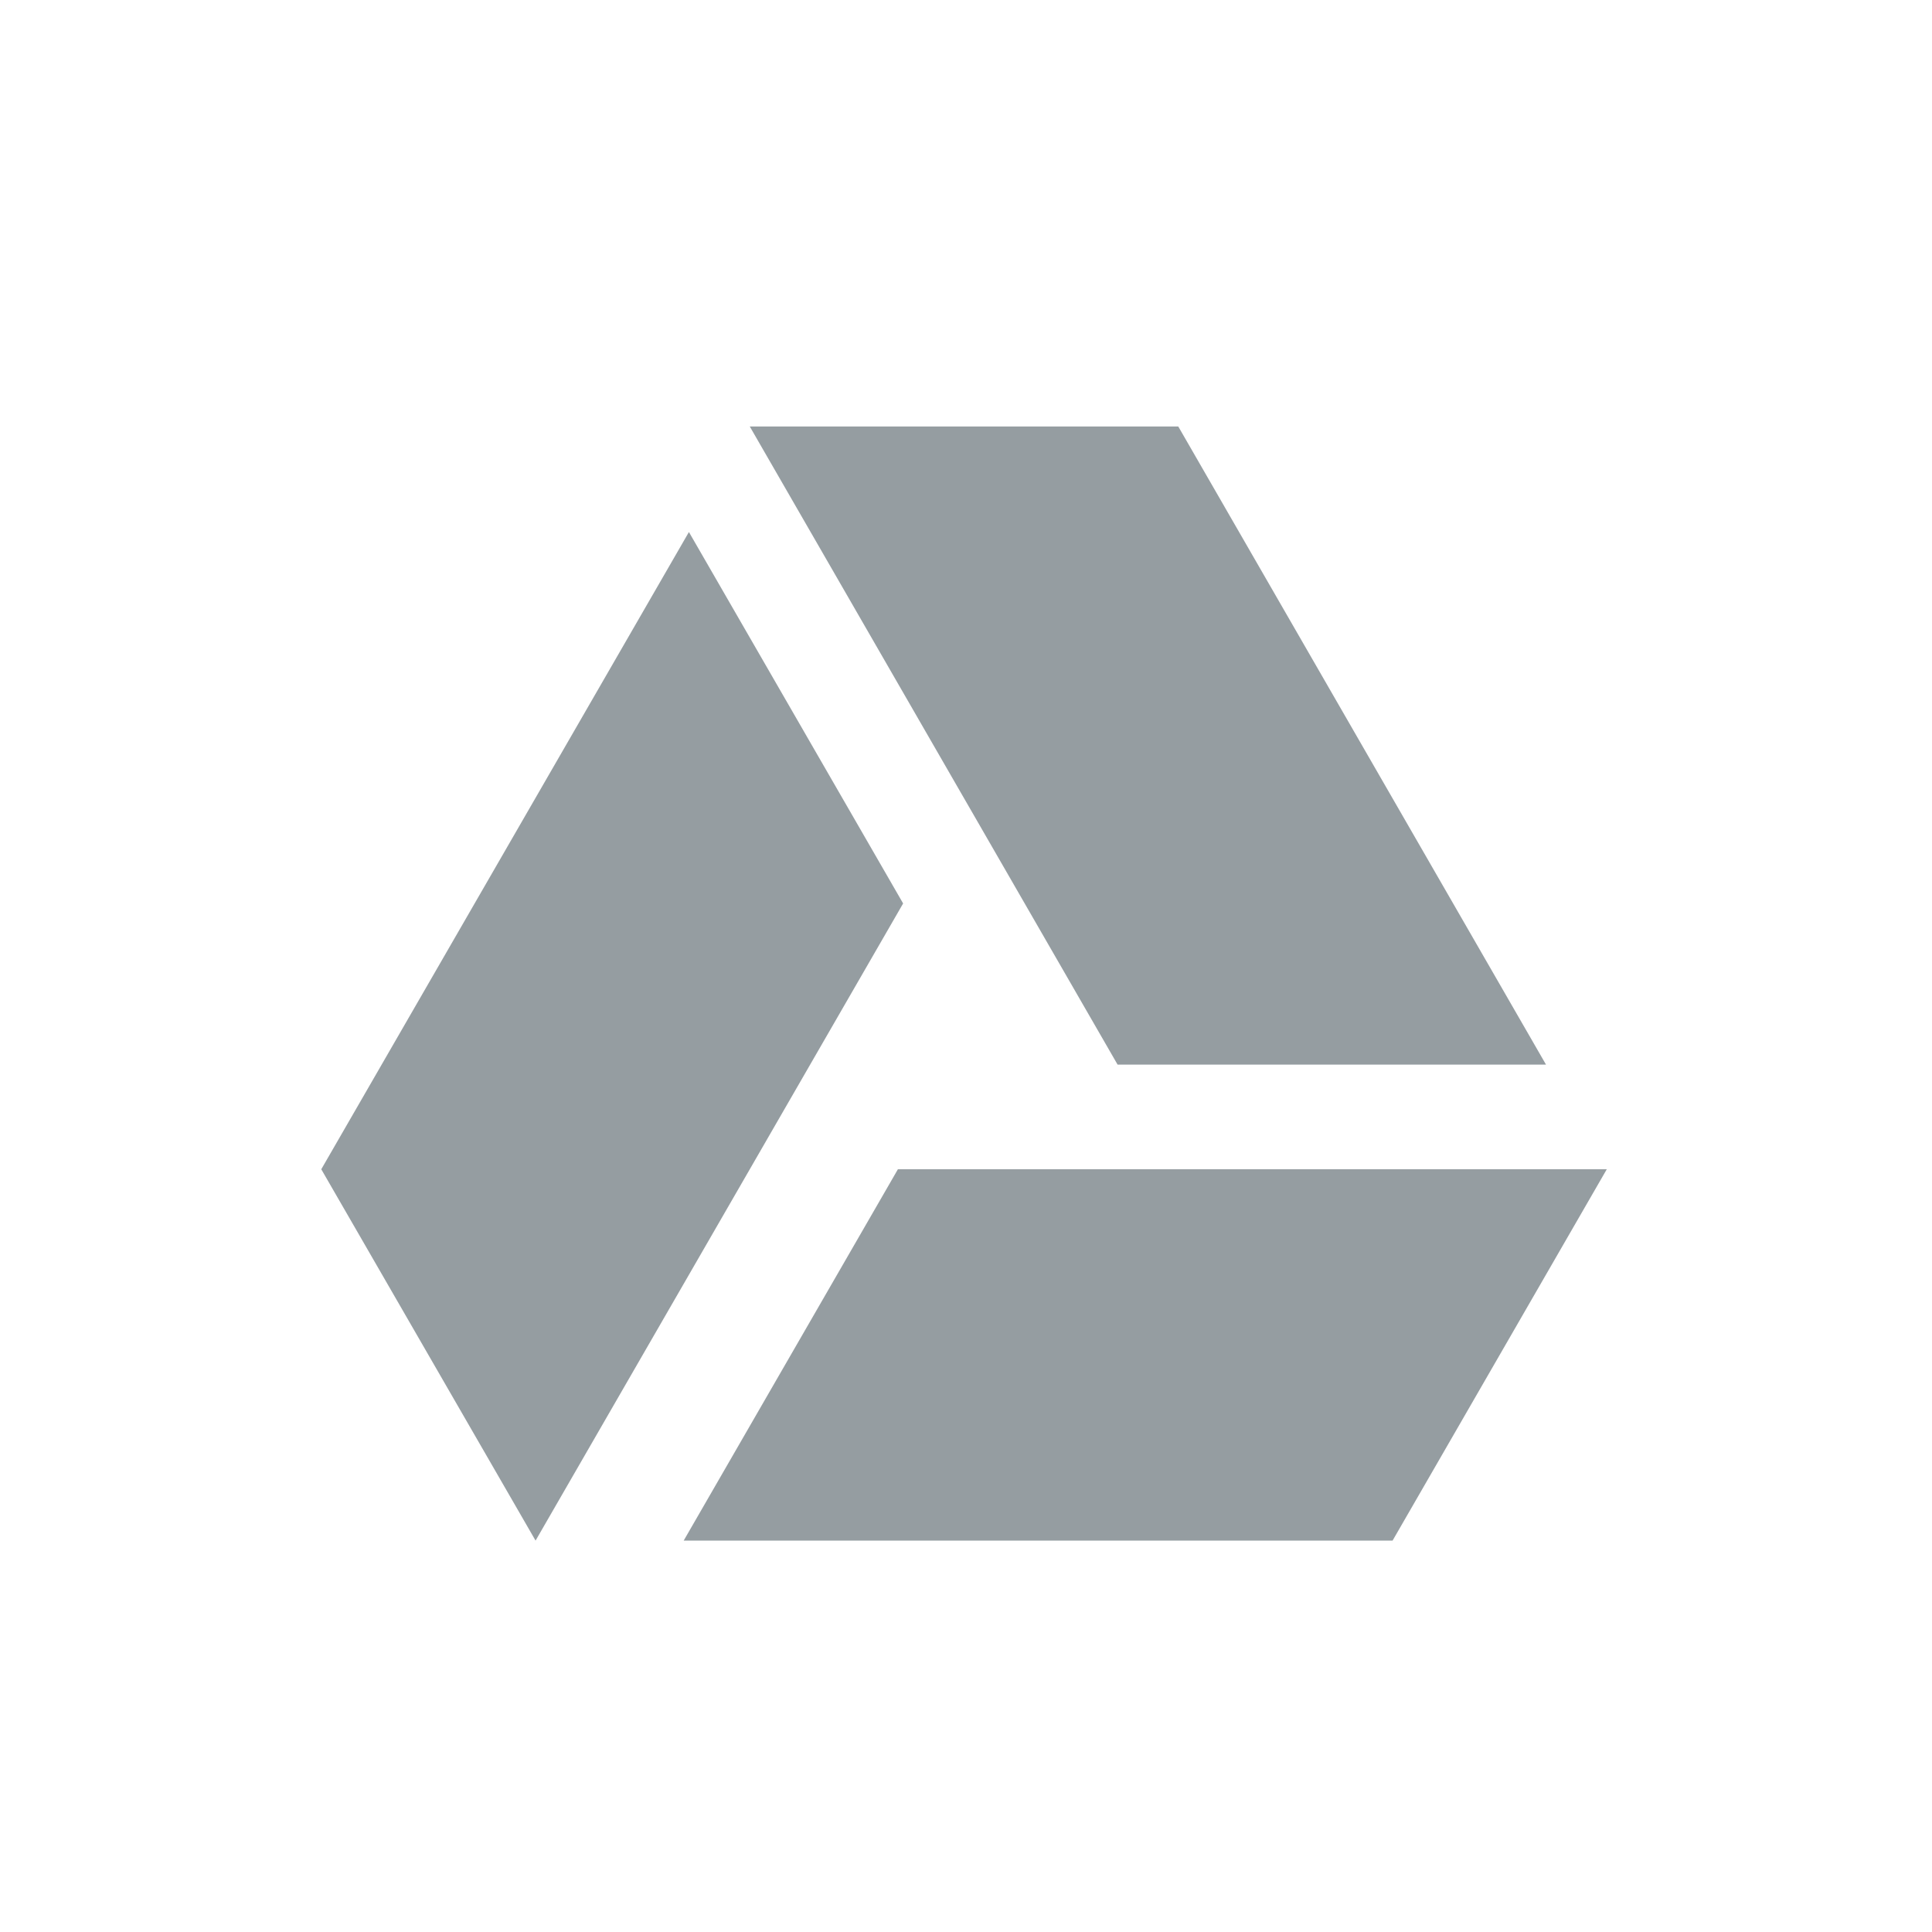 <svg xmlns="http://www.w3.org/2000/svg" xmlns:xlink="http://www.w3.org/1999/xlink" width="24" height="24" version="1.1" viewBox="0 0 24 24"><title>drive</title><desc>Created with Sketch.</desc><g id="Icons" fill="none" fill-rule="evenodd" stroke="none" stroke-width="1"><g id="drive" fill="#959DA1"><g id="Shape"><path d="M8.354,10.025 L5.693,14.638 L14.499,14.638 L17.16,10.025 L8.354,10.025 Z M16.405,8.725 L11.837,0.798 L6.514,0.798 L11.083,8.725 L16.405,8.725 L16.405,8.725 Z M5.758,2.109 L1.191,10.025 L3.853,14.638 L8.419,6.723 L5.758,2.109 L5.758,2.109 Z" transform="translate(2.8, 4.5)"/></g></g></g></svg>